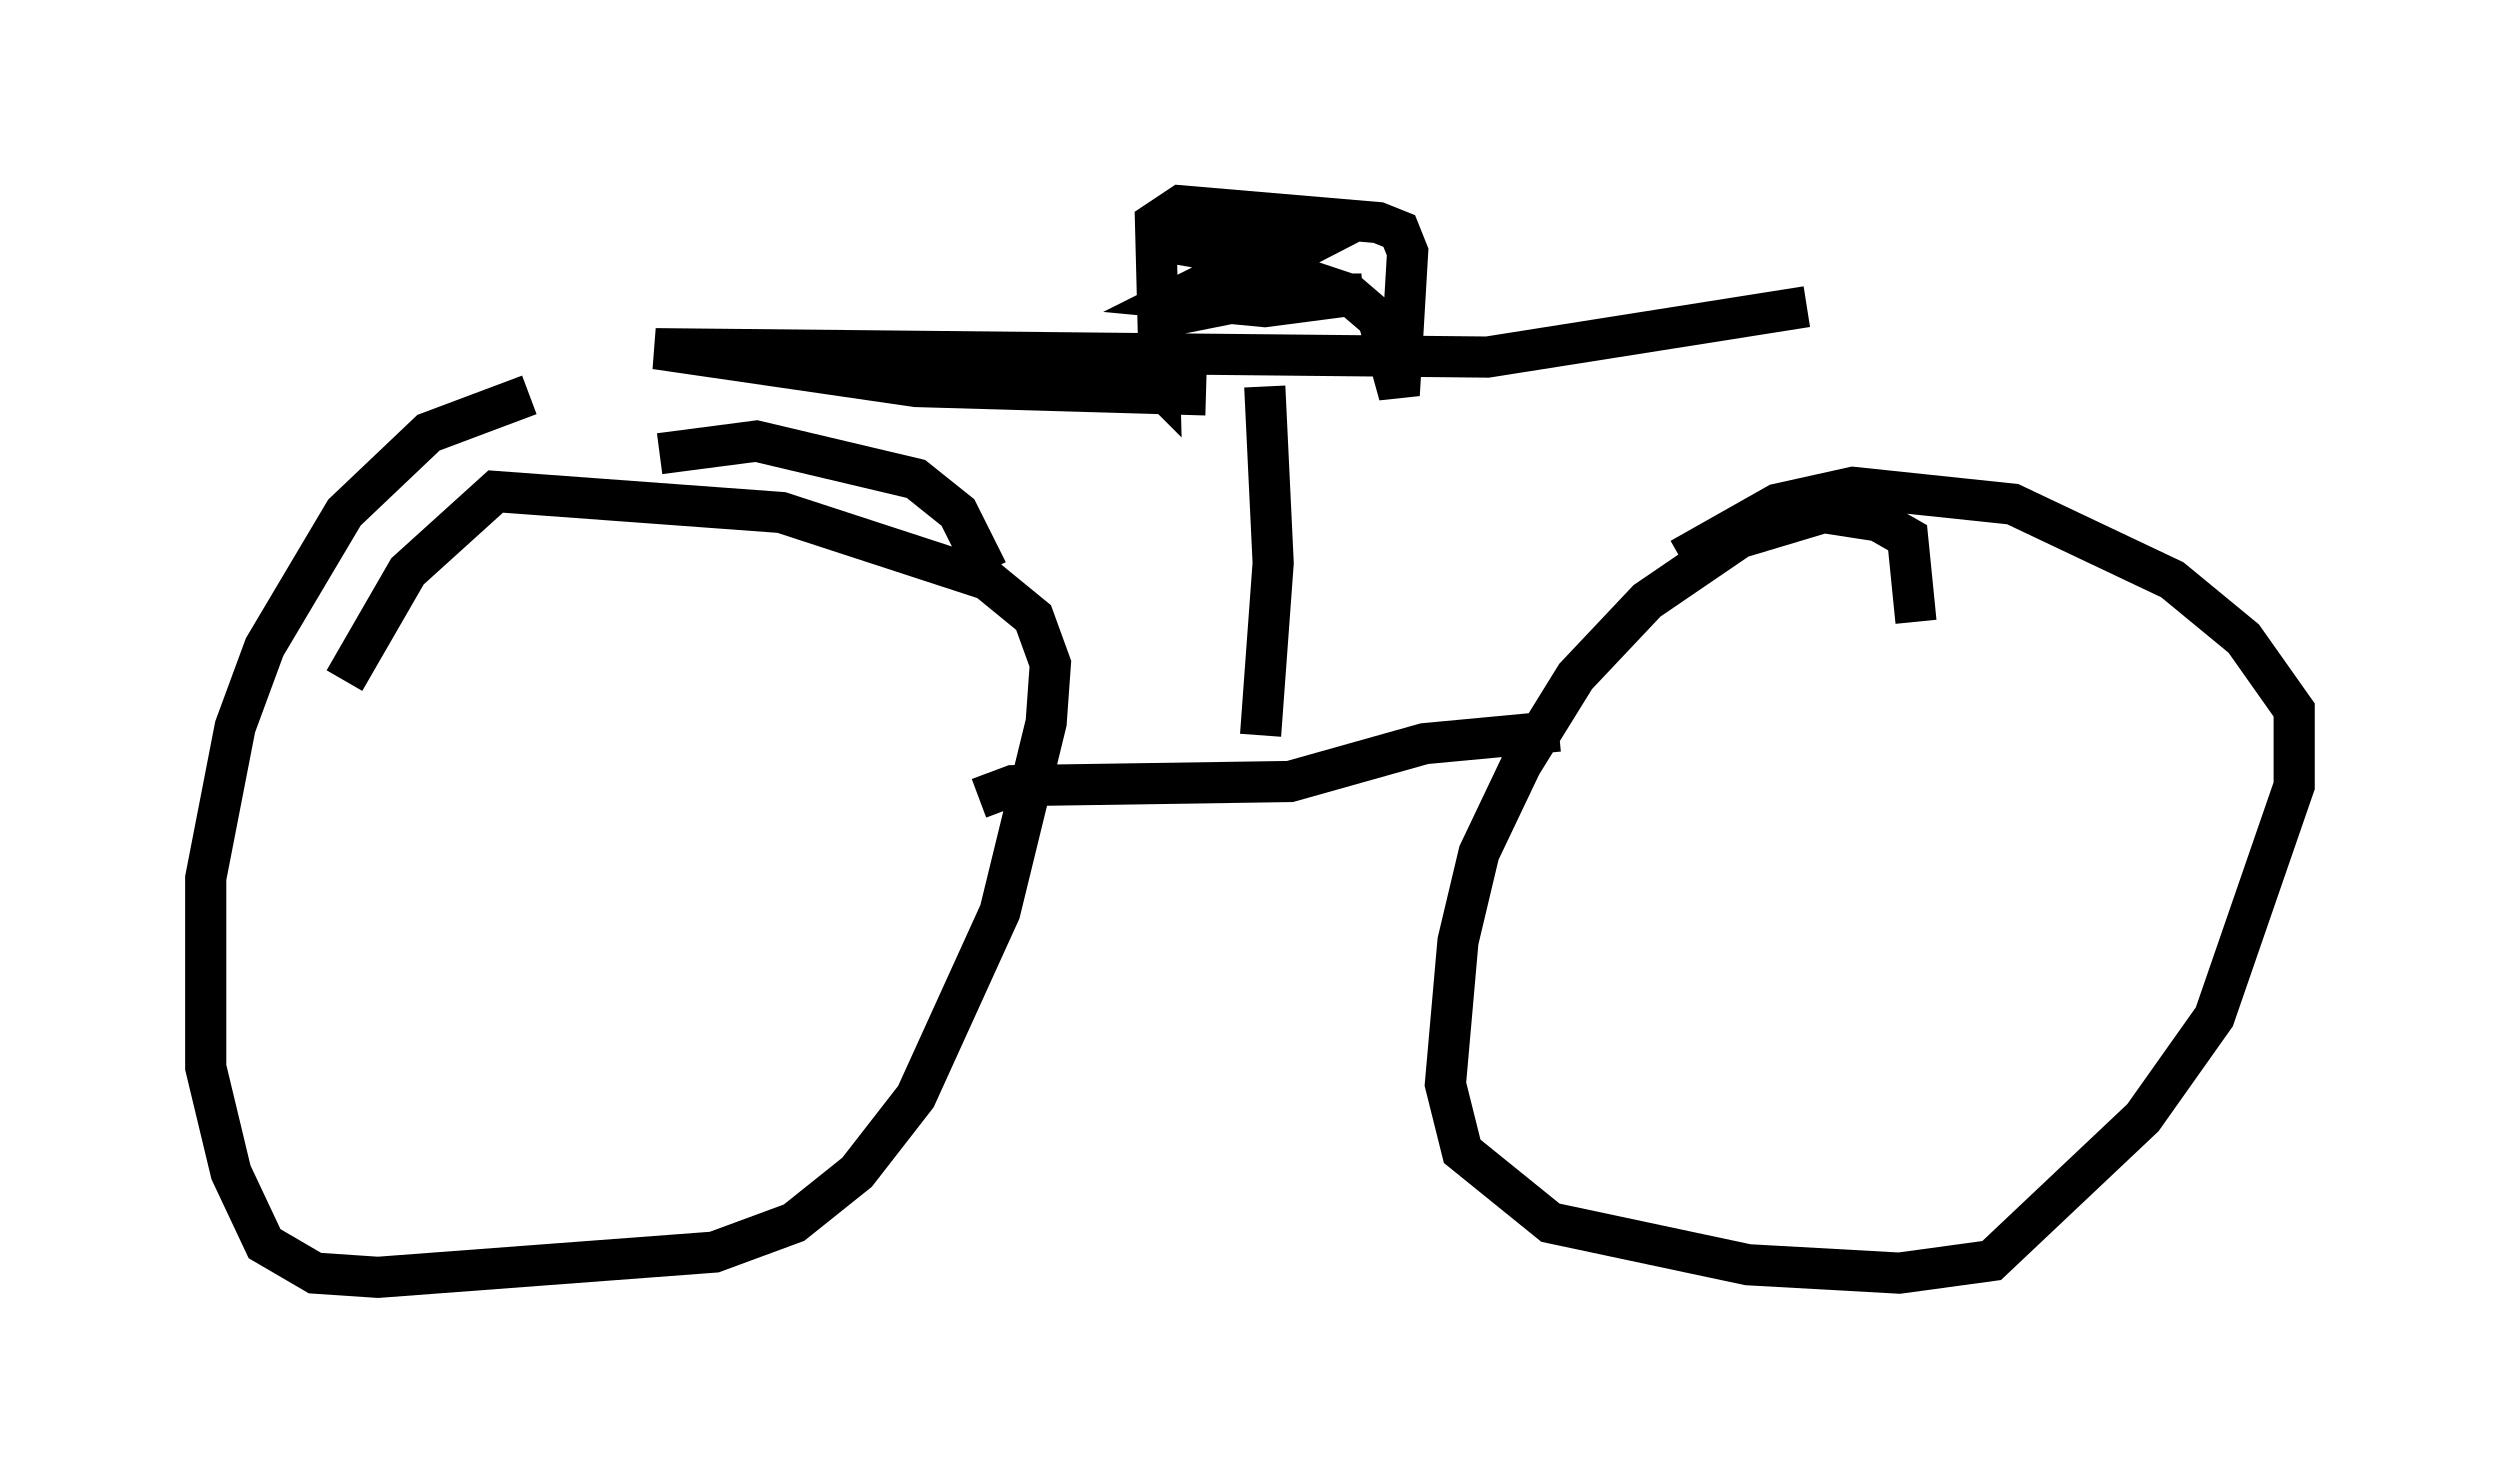 <?xml version="1.0" encoding="utf-8" ?>
<svg baseProfile="full" height="36.032" version="1.1" width="60.736" xmlns="http://www.w3.org/2000/svg" xmlns:ev="http://www.w3.org/2001/xml-events" xmlns:xlink="http://www.w3.org/1999/xlink"><defs /><rect fill="white" height="36.032" width="60.736" x="0" y="0" /><path d="M24.09, 16.944 m-0.102, -3.063 l-0.715, -1.429 -1.021, -0.817 l-3.879, -0.919 -2.348, 0.306 m-3.165, -1.429 l-2.45, 0.919 -2.042, 1.94 l-1.94, 3.267 -0.715, 1.94 l-0.715, 3.675 0.0, 4.594 l0.613, 2.552 0.817, 1.735 l1.225, 0.715 1.531, 0.102 l8.167, -0.613 1.94, -0.715 l1.531, -1.225 1.429, -1.838 l2.042, -4.492 1.123, -4.594 l0.102, -1.429 -0.408, -1.123 l-1.123, -0.919 -5.002, -1.633 l-6.942, -0.51 -2.144, 1.94 l-1.531, 2.654 m38.18, -1.429 l-0.204, -2.042 -0.715, -0.408 l-1.327, -0.204 -2.042, 0.613 l-2.246, 1.531 -1.735, 1.838 l-1.327, 2.144 -1.021, 2.144 l-0.51, 2.144 -0.306, 3.471 l0.408, 1.633 2.144, 1.735 l4.798, 1.021 3.675, 0.204 l2.246, -0.306 3.675, -3.471 l1.735, -2.45 1.94, -5.615 l0.0, -1.838 -1.225, -1.735 l-1.735, -1.429 -3.879, -1.838 l-3.879, -0.408 -1.838, 0.408 l-2.348, 1.327 m-17.048, 5.819 l0.817, -0.306 6.738, -0.102 l3.267, -0.919 3.267, -0.306 m-7.248, 0.102 l0.306, -4.185 -0.204, -4.288 m-1.429, -0.204 l0.0, 0.0 m0.0, 0.408 l-7.044, -0.204 -6.329, -0.919 l20.213, 0.204 7.758, -1.225 m-16.231, 1.429 l0.51, 0.51 -0.102, -3.981 l0.613, -0.408 4.798, 0.408 l0.51, 0.204 0.204, 0.51 l-0.204, 3.471 -0.51, -1.838 l-0.715, -0.613 -1.531, -0.51 l-1.429, 0.0 -1.225, 0.613 l2.144, 0.204 2.348, -0.306 l-2.042, 0.0 -2.552, 0.51 l3.165, -1.633 -1.327, -0.306 l-2.348, 0.102 2.348, 0.408 " fill="none" stroke="black" stroke-width="1" /></svg>